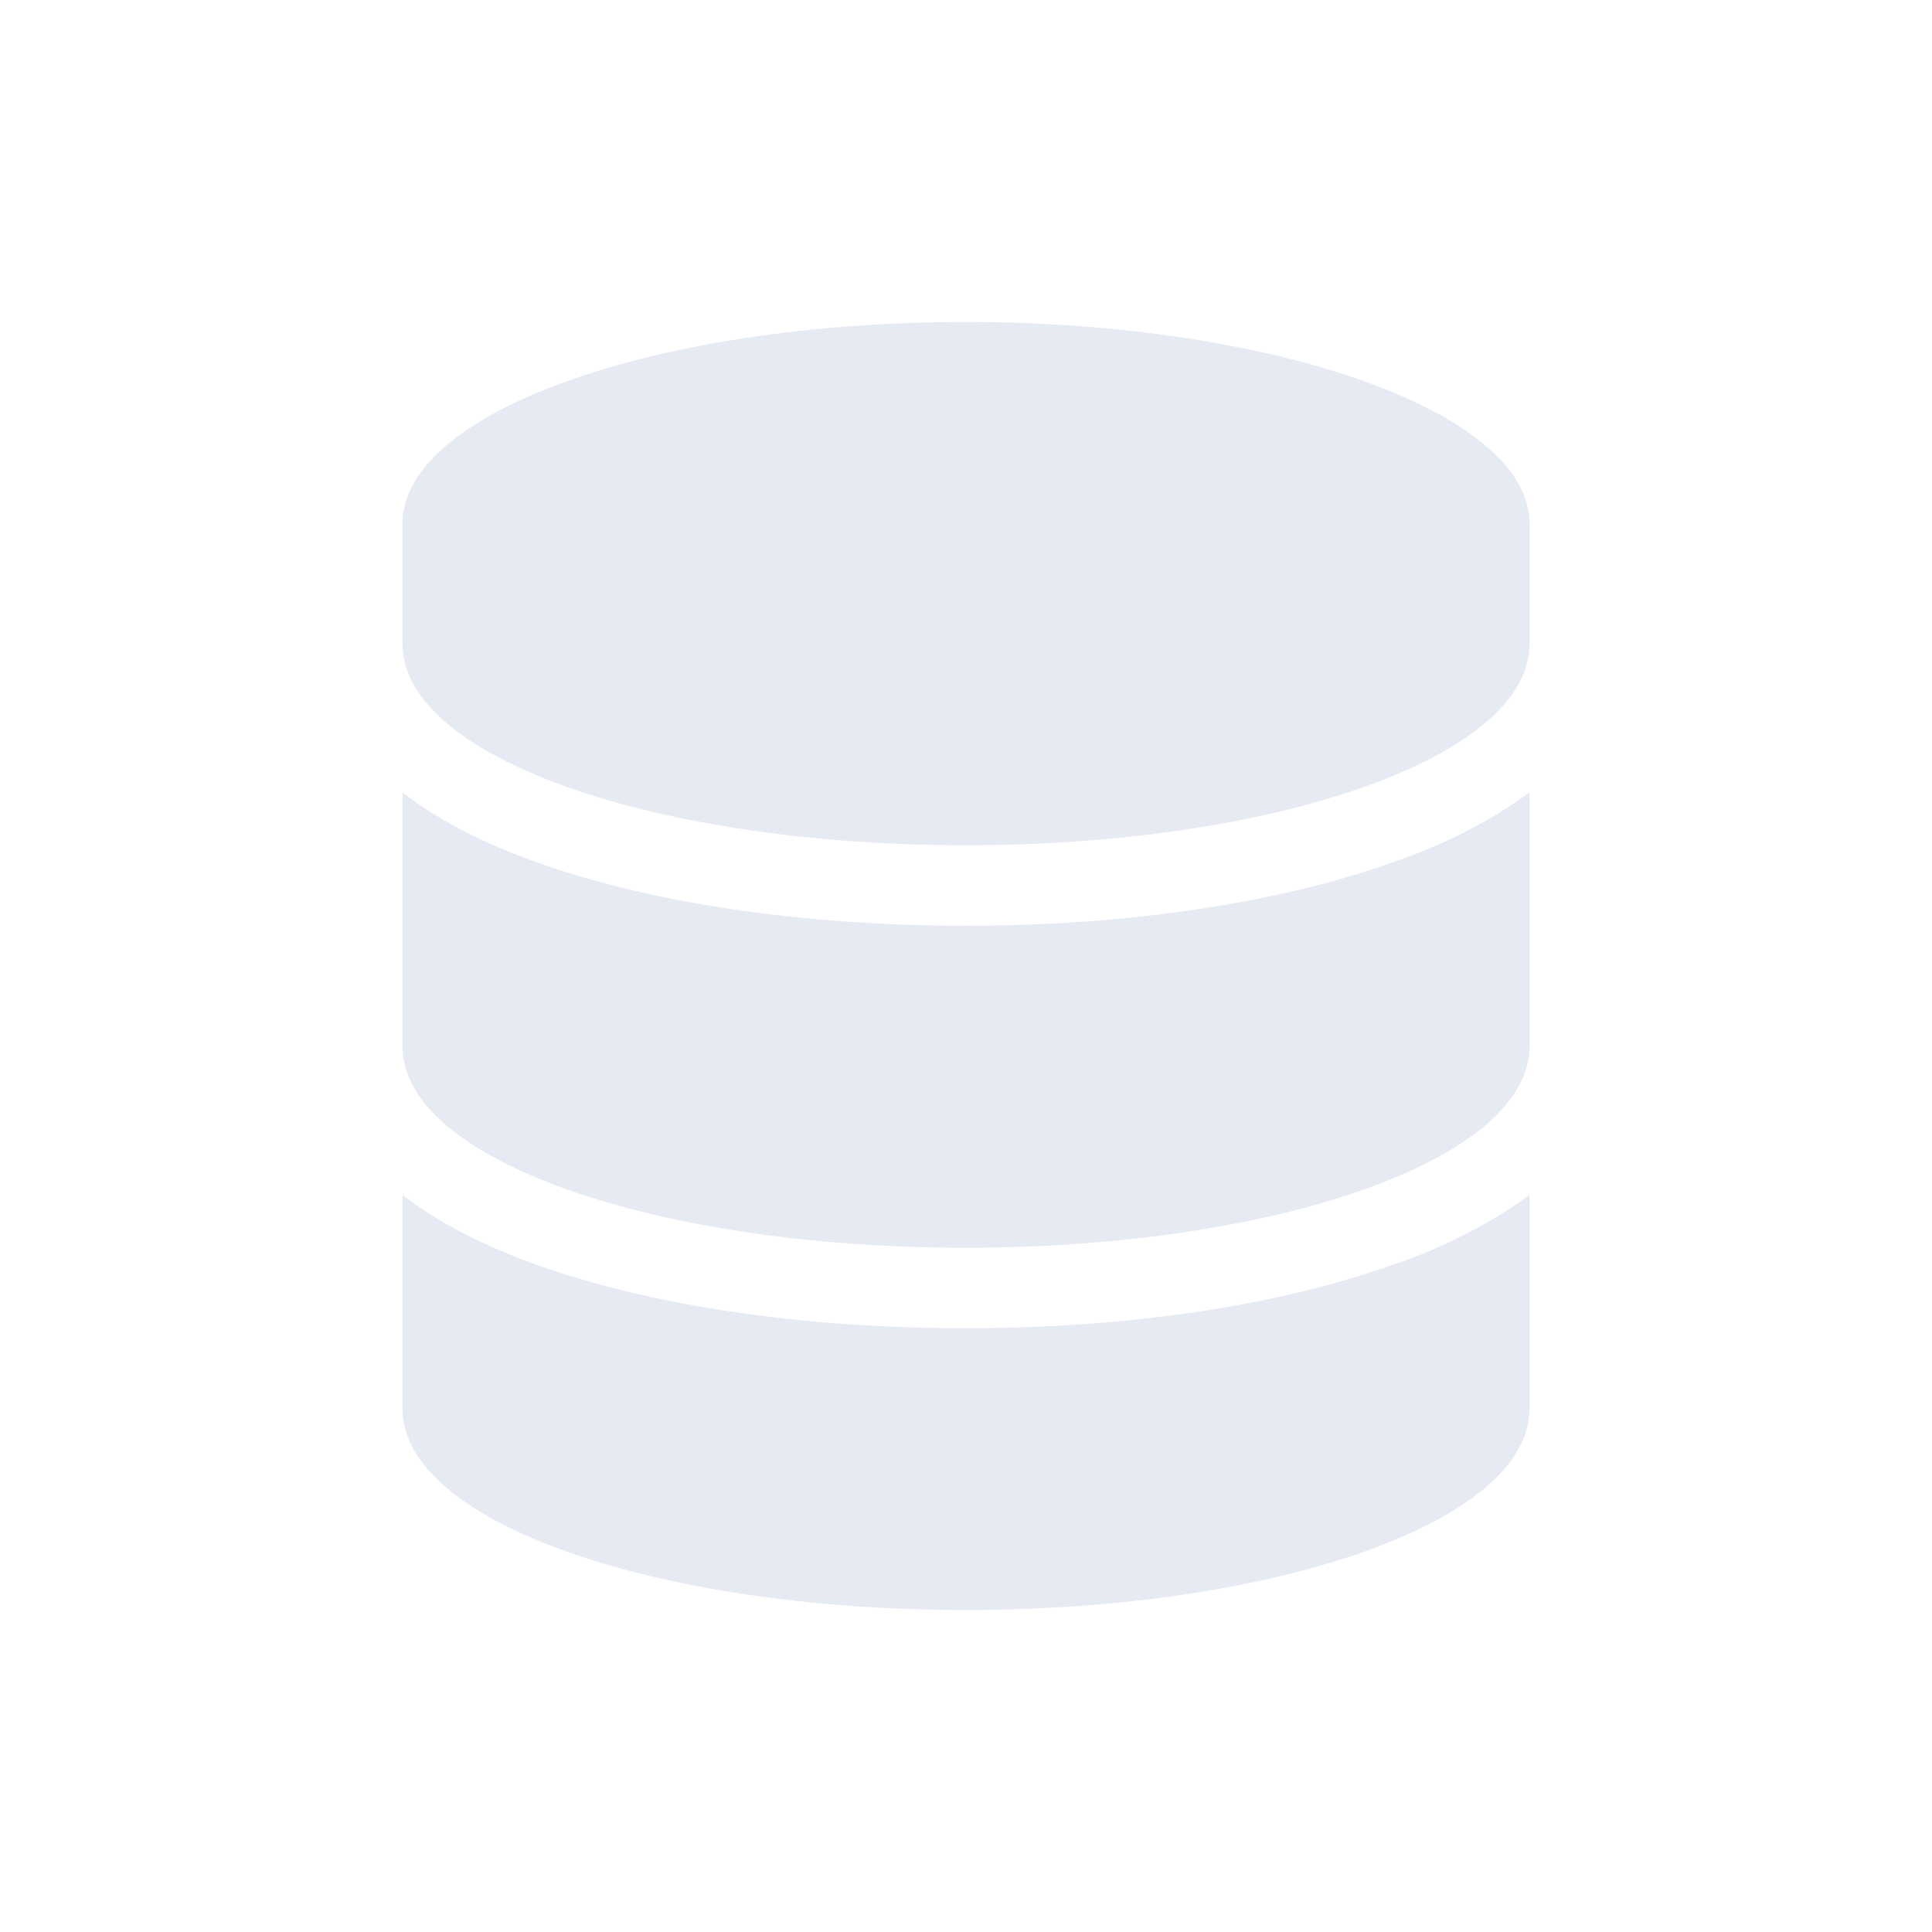 <svg width="24" height="24" viewBox="0 0 24 24" fill="none" xmlns="http://www.w3.org/2000/svg">
<path d="M19 6.5V8C19 9.406 15.844 10.5 12 10.5C8.125 10.5 5 9.406 5 8V6.5C5 5.125 8.125 4 12 4C15.844 4 19 5.125 19 6.5ZM17.281 10.719C17.938 10.5 18.531 10.188 19 9.844V13C19 14.406 15.844 15.5 12 15.5C8.125 15.5 5 14.406 5 13V9.844C5.438 10.188 6.062 10.5 6.688 10.719C8.094 11.219 9.969 11.5 12 11.5C14 11.5 15.875 11.219 17.281 10.719ZM5 14.844C5.438 15.188 6.062 15.5 6.688 15.719C8.094 16.219 9.969 16.5 12 16.5C14 16.5 15.875 16.219 17.281 15.719C17.938 15.5 18.531 15.188 19 14.844V17.5C19 18.906 15.844 20 12 20C8.125 20 5 18.906 5 17.5V14.844Z" fill="#E6EAF2"/>
</svg>
